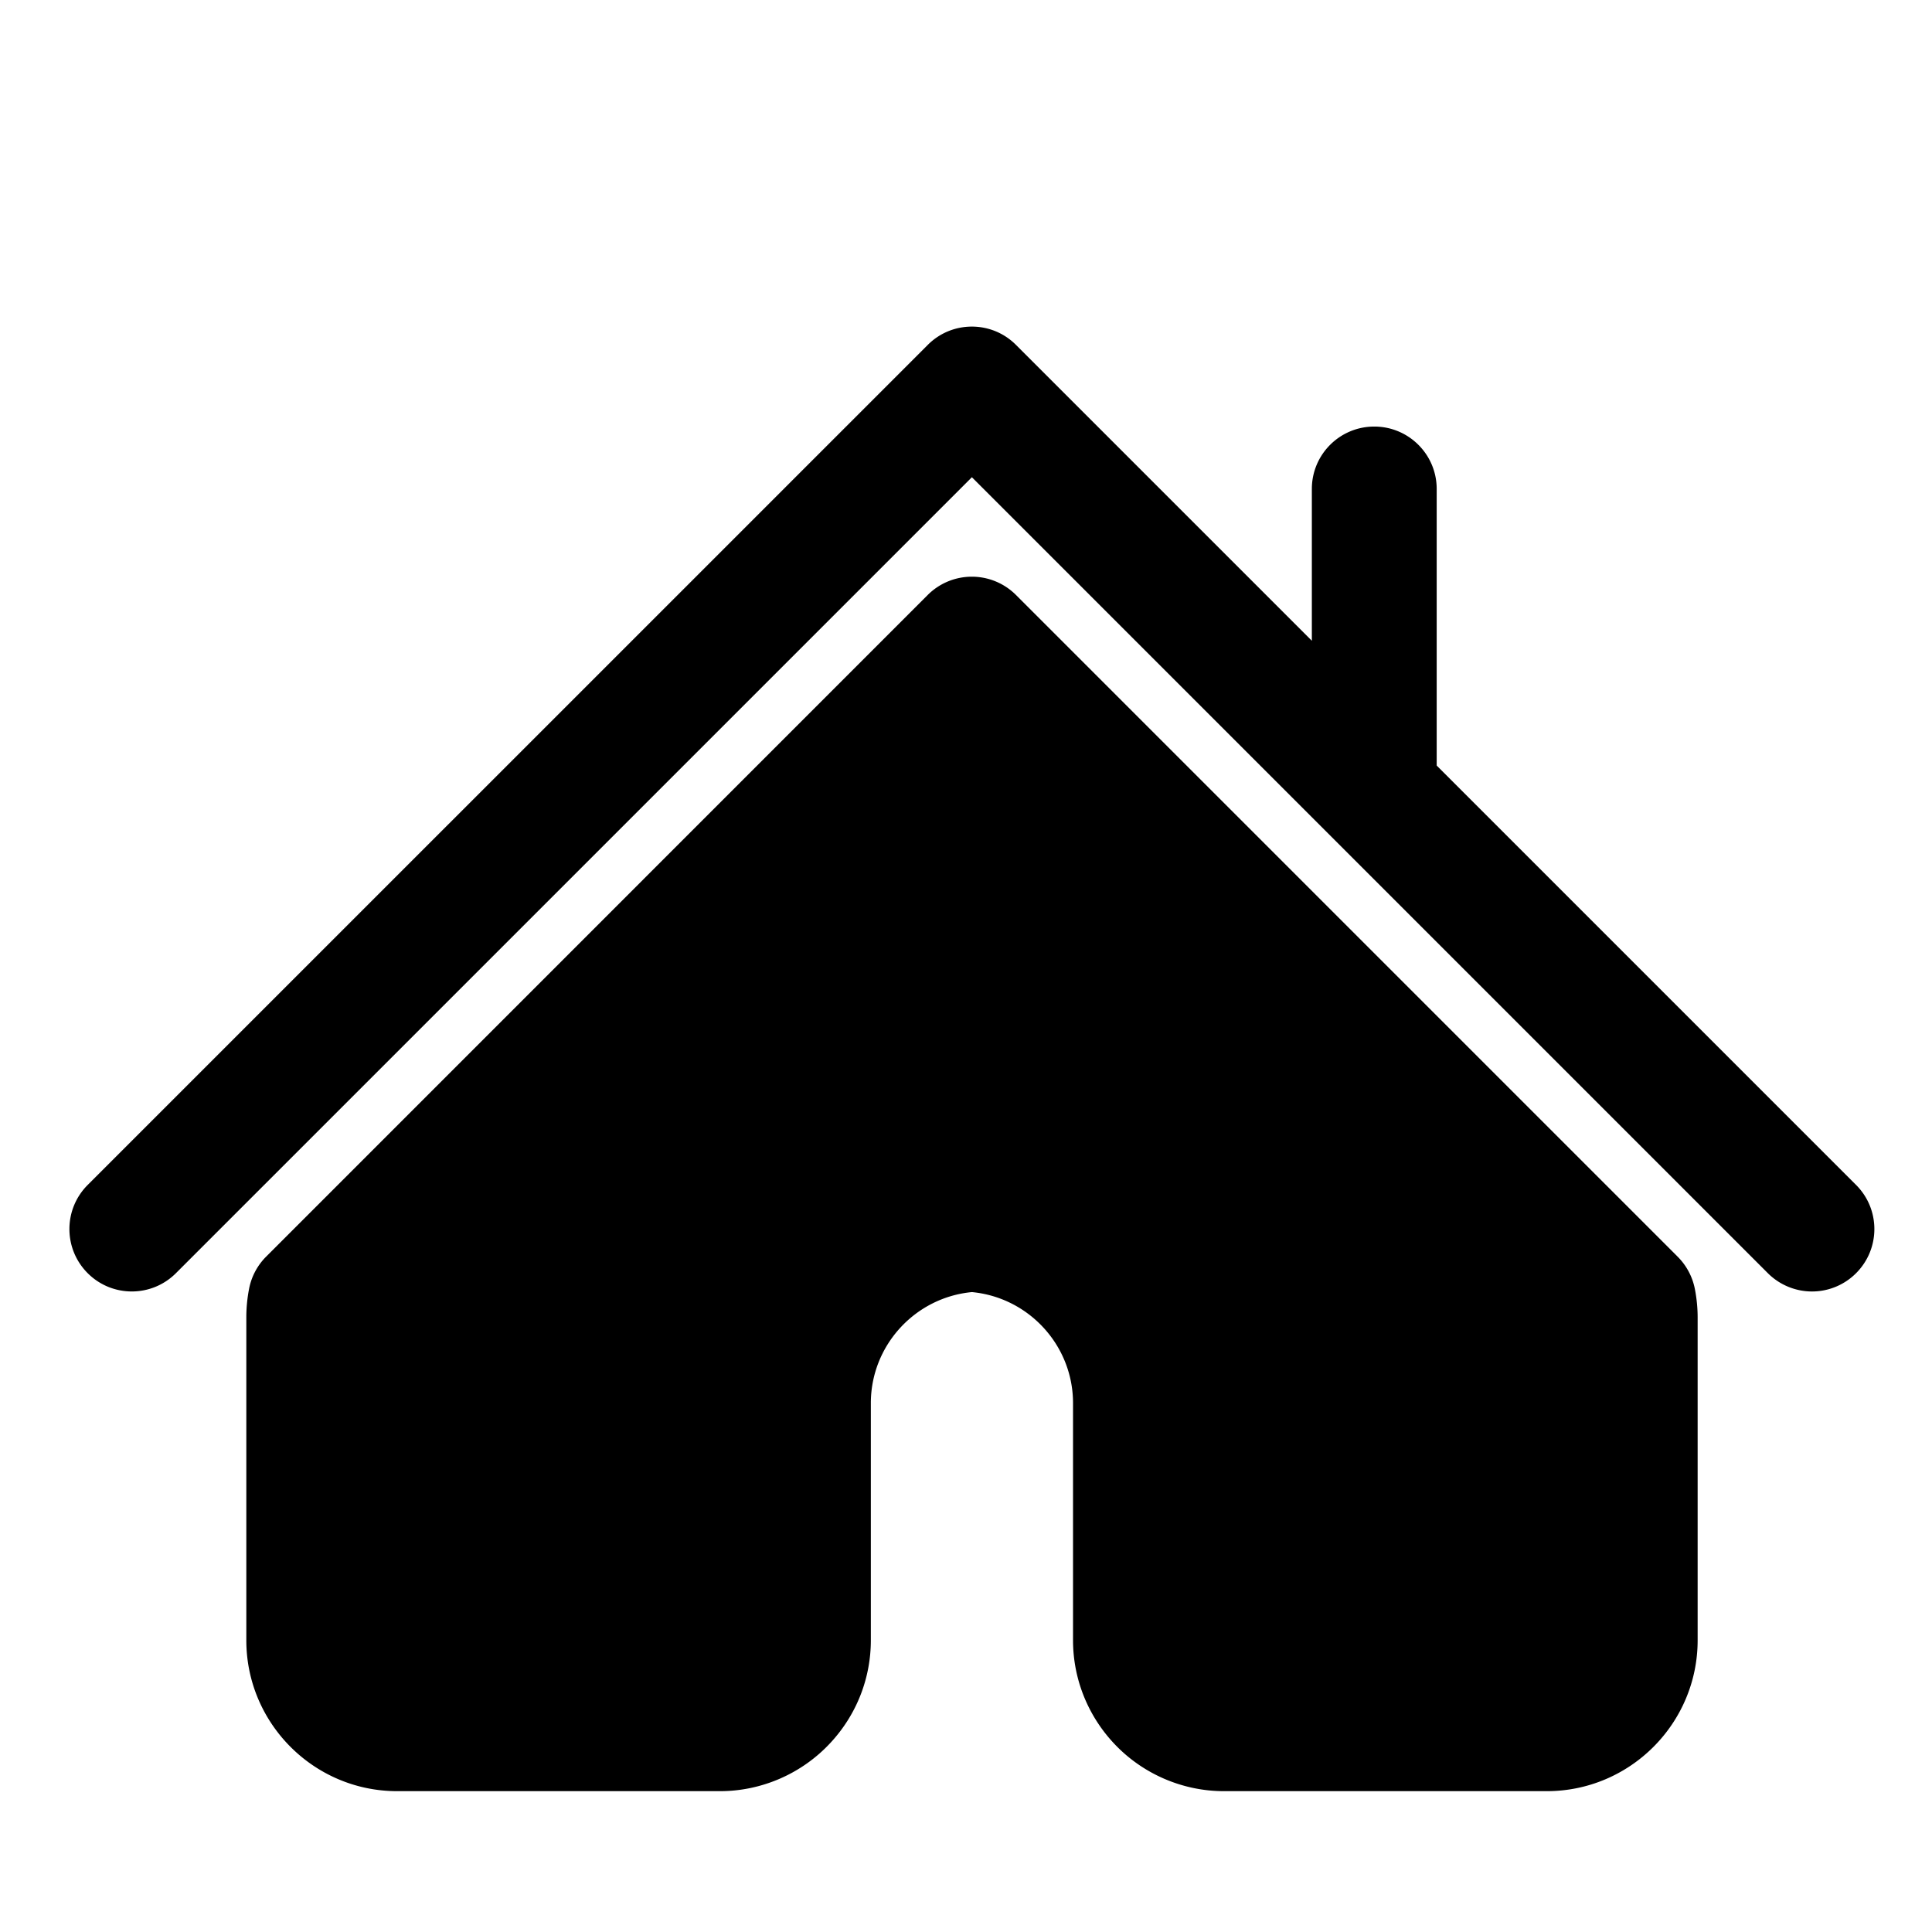<?xml version="1.0" standalone="no"?><!DOCTYPE svg PUBLIC "-//W3C//DTD SVG 1.1//EN" "http://www.w3.org/Graphics/SVG/1.1/DTD/svg11.dtd"><svg t="1676894549768" class="icon" viewBox="0 0 1024 1024" version="1.1" xmlns="http://www.w3.org/2000/svg" p-id="5886" xmlns:xlink="http://www.w3.org/1999/xlink" width="128" height="128"><path d="M983.764 628.042L761.477 405.755v-146.594c0-18.275-14.817-33.076-33.078-33.076-18.292 0-33.092 14.8-33.092 33.076v80.456l-156.826-156.826c-12.886-12.918-33.849-12.918-46.735 0L46.478 628.044c-12.918 12.919-12.918 33.849 0 46.768 12.903 12.919 33.849 12.919 46.768 0l421.875-421.875L936.996 674.812a33.189 33.189 0 0 0 23.409 9.701 32.987 32.987 0 0 0 23.359-9.701c12.918-12.935 12.918-33.849 0-46.768z" p-id="5887"></path><path d="M889.118 665.994l-350.637-350.652a33.075 33.075 0 0 0-46.768 0l-350.604 350.652a32.911 32.911 0 0 0-9.09 17.086 79.912 79.912 0 0 0-1.463 15.155v171.144c0 44.066 35.86 79.973 79.94 79.973h171.128c22.168 0 43.551-9.364 58.641-25.723 13.739-14.85 21.301-34.108 21.301-54.265v-125.679c0-30.503 23.375-55.986 53.573-58.85 30.212 2.864 53.59 28.347 53.59 58.85v125.679c0 20.141 7.593 39.416 21.299 54.265 15.09 16.361 36.504 25.723 58.657 25.723h171.144c44.082 0 79.957-35.86 79.957-79.989V698.284c0-5.02-0.498-10.135-1.48-15.155a33.251 33.251 0 0 0-9.186-17.134z" p-id="5888"></path></svg>